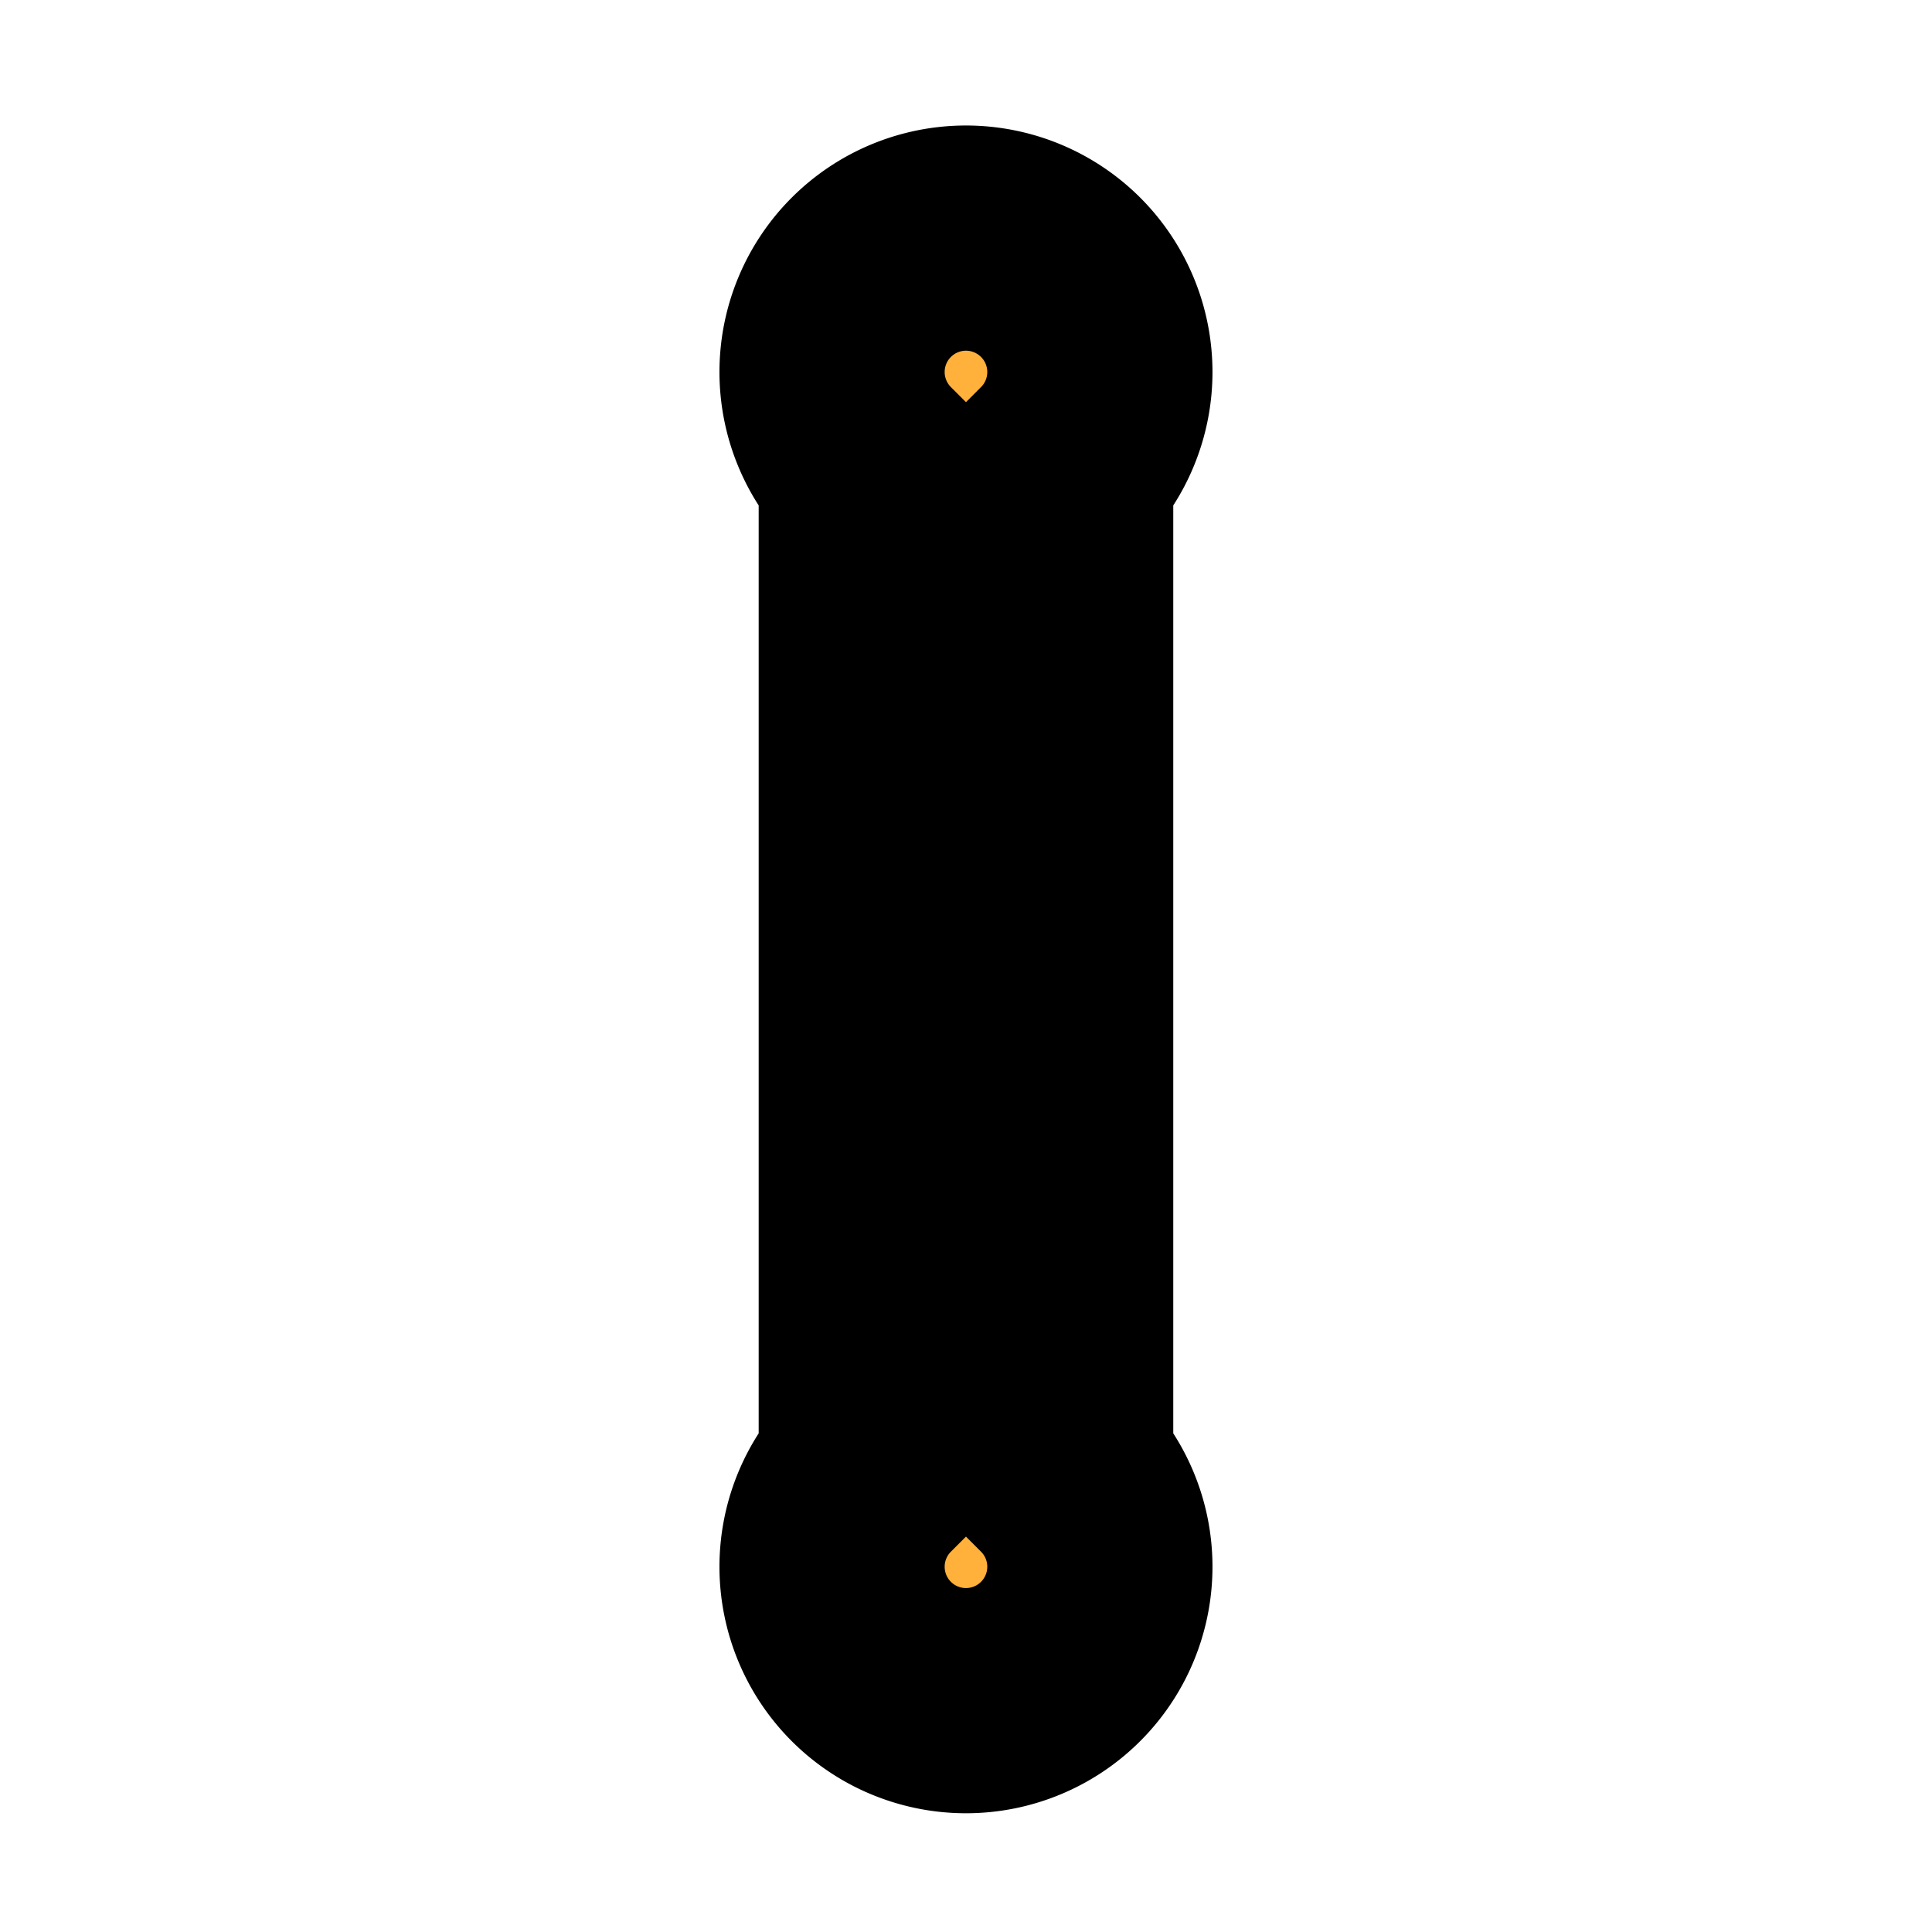 <svg xmlns="http://www.w3.org/2000/svg" viewBox="0 0 32 32">
<path d="M17.568,7.73a2.218,2.218,0,1,0-3.137,0V24.382a2.218,2.218,0,1,0,3.137,0Z" style="fill:#ffb13b;stroke:#000;stroke-width:3.73px"/>
</svg>